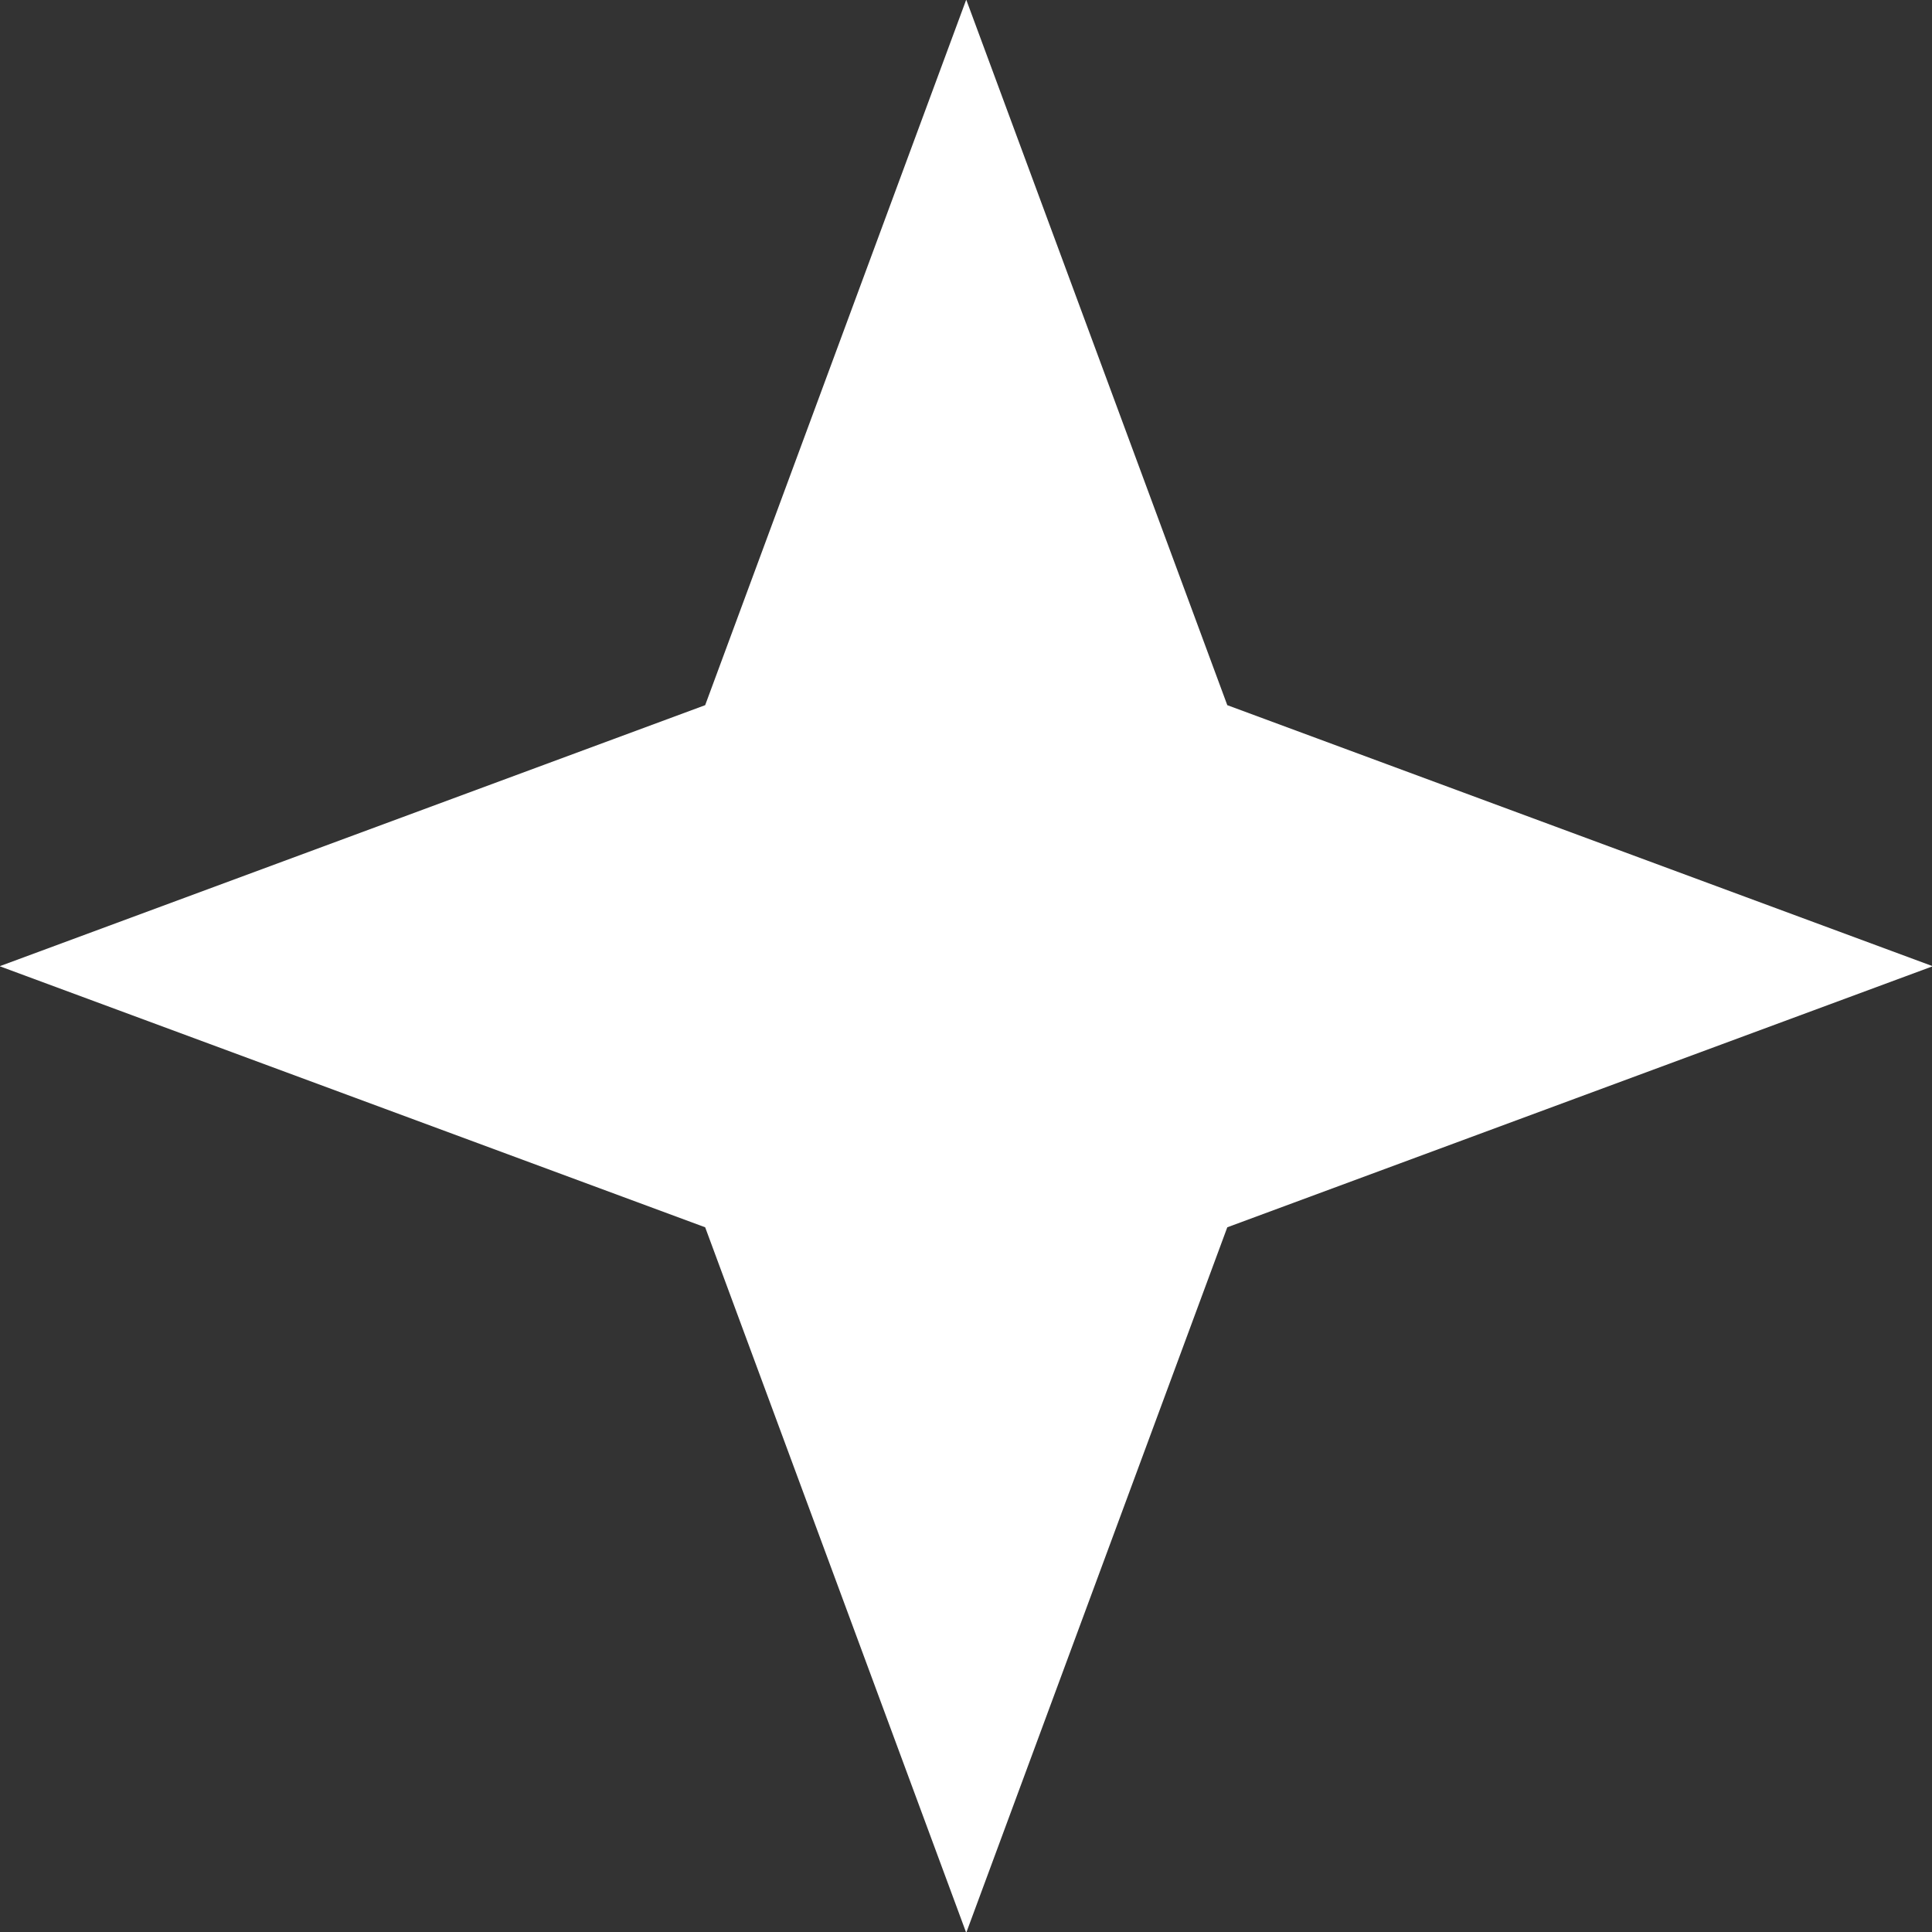 <?xml version="1.0" encoding="UTF-8" standalone="no"?>
<!DOCTYPE svg PUBLIC "-//W3C//DTD SVG 1.1//EN" "http://www.w3.org/Graphics/SVG/1.1/DTD/svg11.dtd">
<svg width="100%" height="100%" viewBox="0 0 1080 1080" version="1.1" xmlns="http://www.w3.org/2000/svg" xmlns:xlink="http://www.w3.org/1999/xlink" xml:space="preserve" xmlns:serif="http://www.serif.com/" style="fill-rule:evenodd;clip-rule:evenodd;stroke-linejoin:round;stroke-miterlimit:2;">
    <rect x="0" y="0" width="1080" height="1080" fill="#333333" stroke="none"/>
    <rect id="Artboard1" x="0" y="0" width="1080" height="1080" style="fill:none;"/>
    <clipPath id="_clip1">
        <rect id="Artboard11" serif:id="Artboard1" x="0" y="0" width="1080" height="1080"/>
    </clipPath>
    <g clip-path="url(#_clip1)">
        <g transform="matrix(1.496,0,0,1.496,-385.753,-377.773)">
            <path d="M618.906,252.395L716.456,516.02L980.082,613.57L716.456,711.121L618.906,974.746L521.356,711.121L257.73,613.57L521.356,516.02L618.906,252.395Z" style="fill:white;"/>
        </g>
    </g>
</svg>
